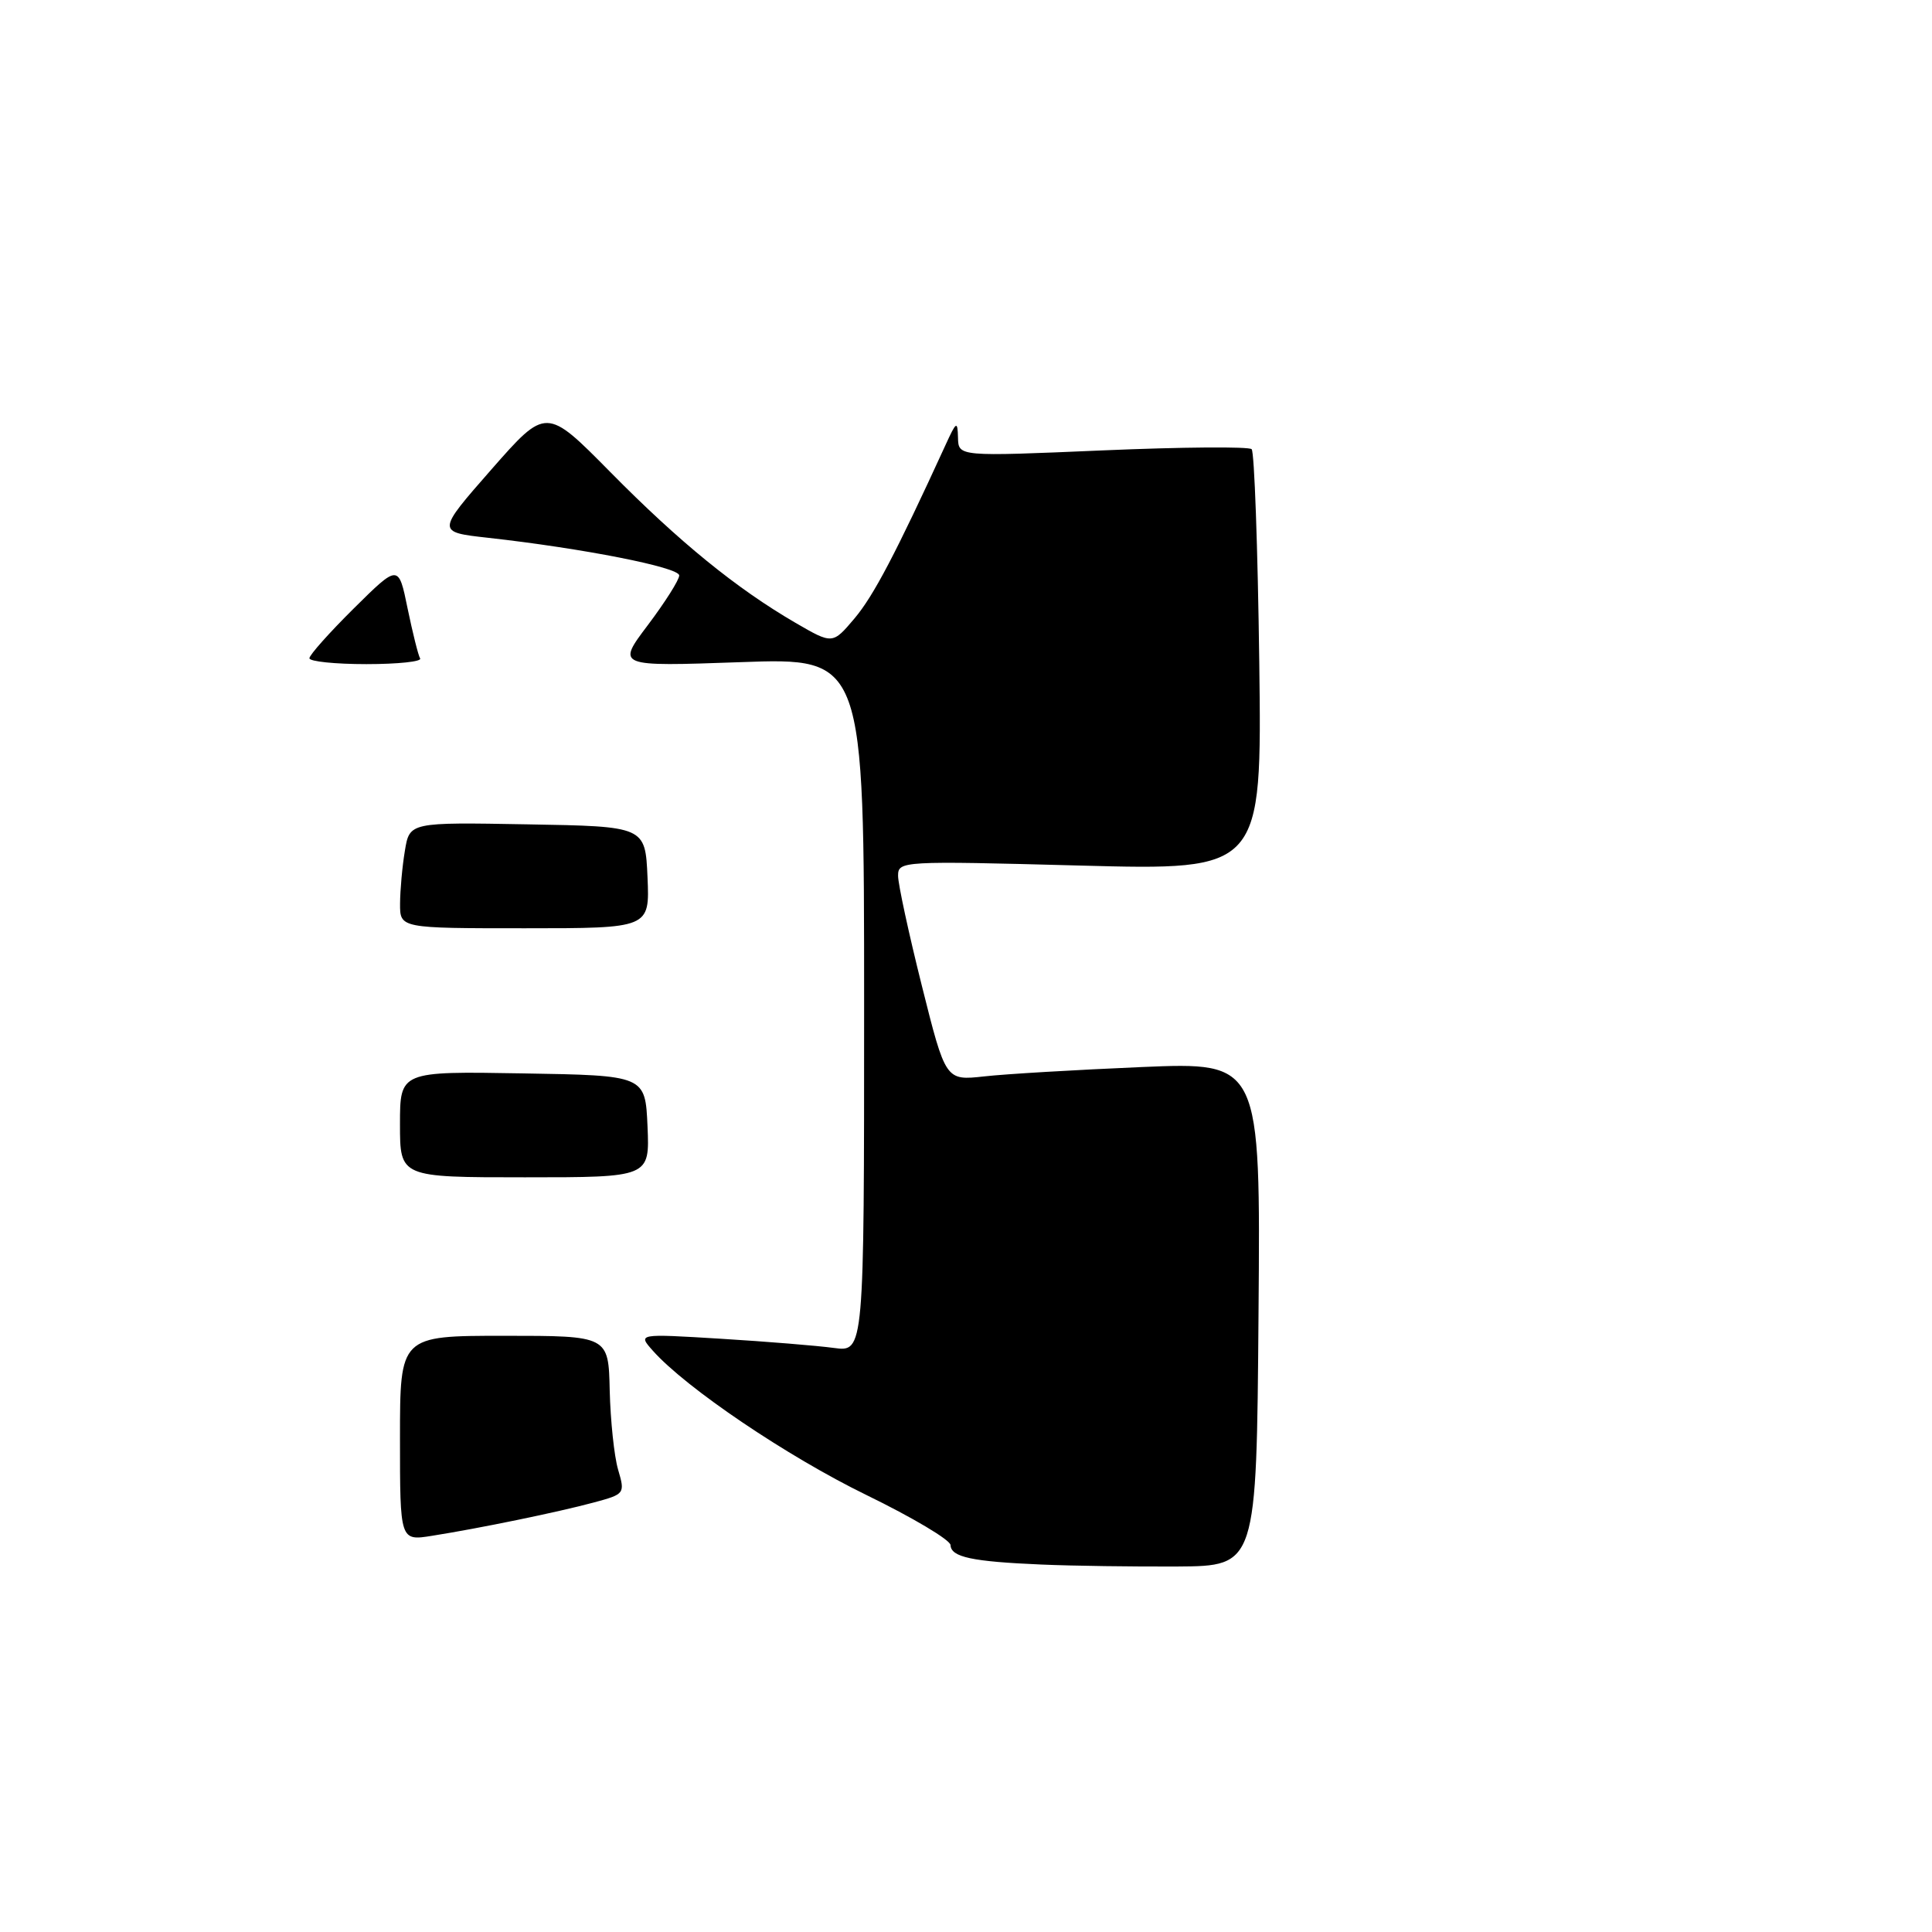 <?xml version="1.0" encoding="UTF-8" standalone="no"?>
<!DOCTYPE svg PUBLIC "-//W3C//DTD SVG 1.1//EN" "http://www.w3.org/Graphics/SVG/1.1/DTD/svg11.dtd" >
<svg xmlns="http://www.w3.org/2000/svg" xmlns:xlink="http://www.w3.org/1999/xlink" version="1.1" viewBox="0 0 256 256">
 <g >
 <path fill="currentColor"
d=" M 138.00 207.31 C 128.79 206.92 126.01 206.33 125.95 204.73 C 125.92 204.05 120.91 201.07 114.81 198.10 C 104.33 192.99 90.91 183.93 86.50 178.97 C 84.50 176.72 84.50 176.72 95.50 177.39 C 101.55 177.76 108.30 178.31 110.50 178.61 C 114.50 179.15 114.50 179.15 114.50 133.15 C 114.50 87.15 114.50 87.15 98.10 87.74 C 81.70 88.32 81.70 88.32 85.85 82.82 C 88.13 79.79 90.00 76.84 90.00 76.25 C 90.00 75.17 77.24 72.66 64.67 71.26 C 57.84 70.50 57.84 70.50 65.10 62.22 C 72.37 53.94 72.37 53.94 80.86 62.54 C 89.98 71.79 97.58 77.98 105.41 82.53 C 110.32 85.38 110.32 85.38 113.23 81.94 C 115.75 78.95 118.68 73.38 125.27 59.00 C 126.73 55.80 126.88 55.72 126.94 58.00 C 127.00 60.50 127.00 60.50 146.10 59.68 C 156.60 59.23 165.49 59.16 165.85 59.52 C 166.21 59.87 166.66 72.58 166.86 87.75 C 167.21 115.33 167.21 115.33 143.11 114.69 C 119.45 114.06 119.00 114.09 119.00 116.05 C 119.00 117.15 120.42 123.71 122.15 130.62 C 125.30 143.19 125.30 143.19 130.40 142.63 C 133.20 142.31 142.59 141.76 151.26 141.39 C 167.03 140.73 167.03 140.73 166.76 174.12 C 166.50 207.50 166.50 207.50 156.00 207.57 C 150.22 207.60 142.12 207.49 138.00 207.31 Z  M 53.00 190.59 C 53.00 177.00 53.00 177.00 66.81 177.00 C 80.63 177.00 80.63 177.00 80.79 184.25 C 80.89 188.24 81.38 192.95 81.90 194.73 C 82.84 197.92 82.79 197.98 78.67 199.09 C 73.92 200.37 63.53 202.51 57.25 203.50 C 53.00 204.18 53.00 204.18 53.00 190.59 Z  M 53.00 148.98 C 53.00 141.95 53.00 141.95 69.25 142.23 C 85.50 142.50 85.50 142.50 85.80 149.25 C 86.09 156.00 86.09 156.00 69.55 156.00 C 53.00 156.00 53.00 156.00 53.00 148.98 Z  M 53.01 119.75 C 53.02 117.96 53.30 114.80 53.65 112.73 C 54.27 108.95 54.27 108.95 69.88 109.23 C 85.50 109.50 85.50 109.50 85.80 116.25 C 86.09 123.00 86.09 123.00 69.55 123.00 C 53.00 123.00 53.00 123.00 53.01 119.75 Z  M 41.00 87.22 C 41.00 86.79 43.66 83.81 46.90 80.60 C 52.81 74.75 52.81 74.75 54.01 80.63 C 54.68 83.86 55.42 86.84 55.67 87.25 C 55.92 87.66 52.72 88.00 48.56 88.00 C 44.40 88.00 41.00 87.65 41.00 87.22 Z "/>
</g>
</svg>